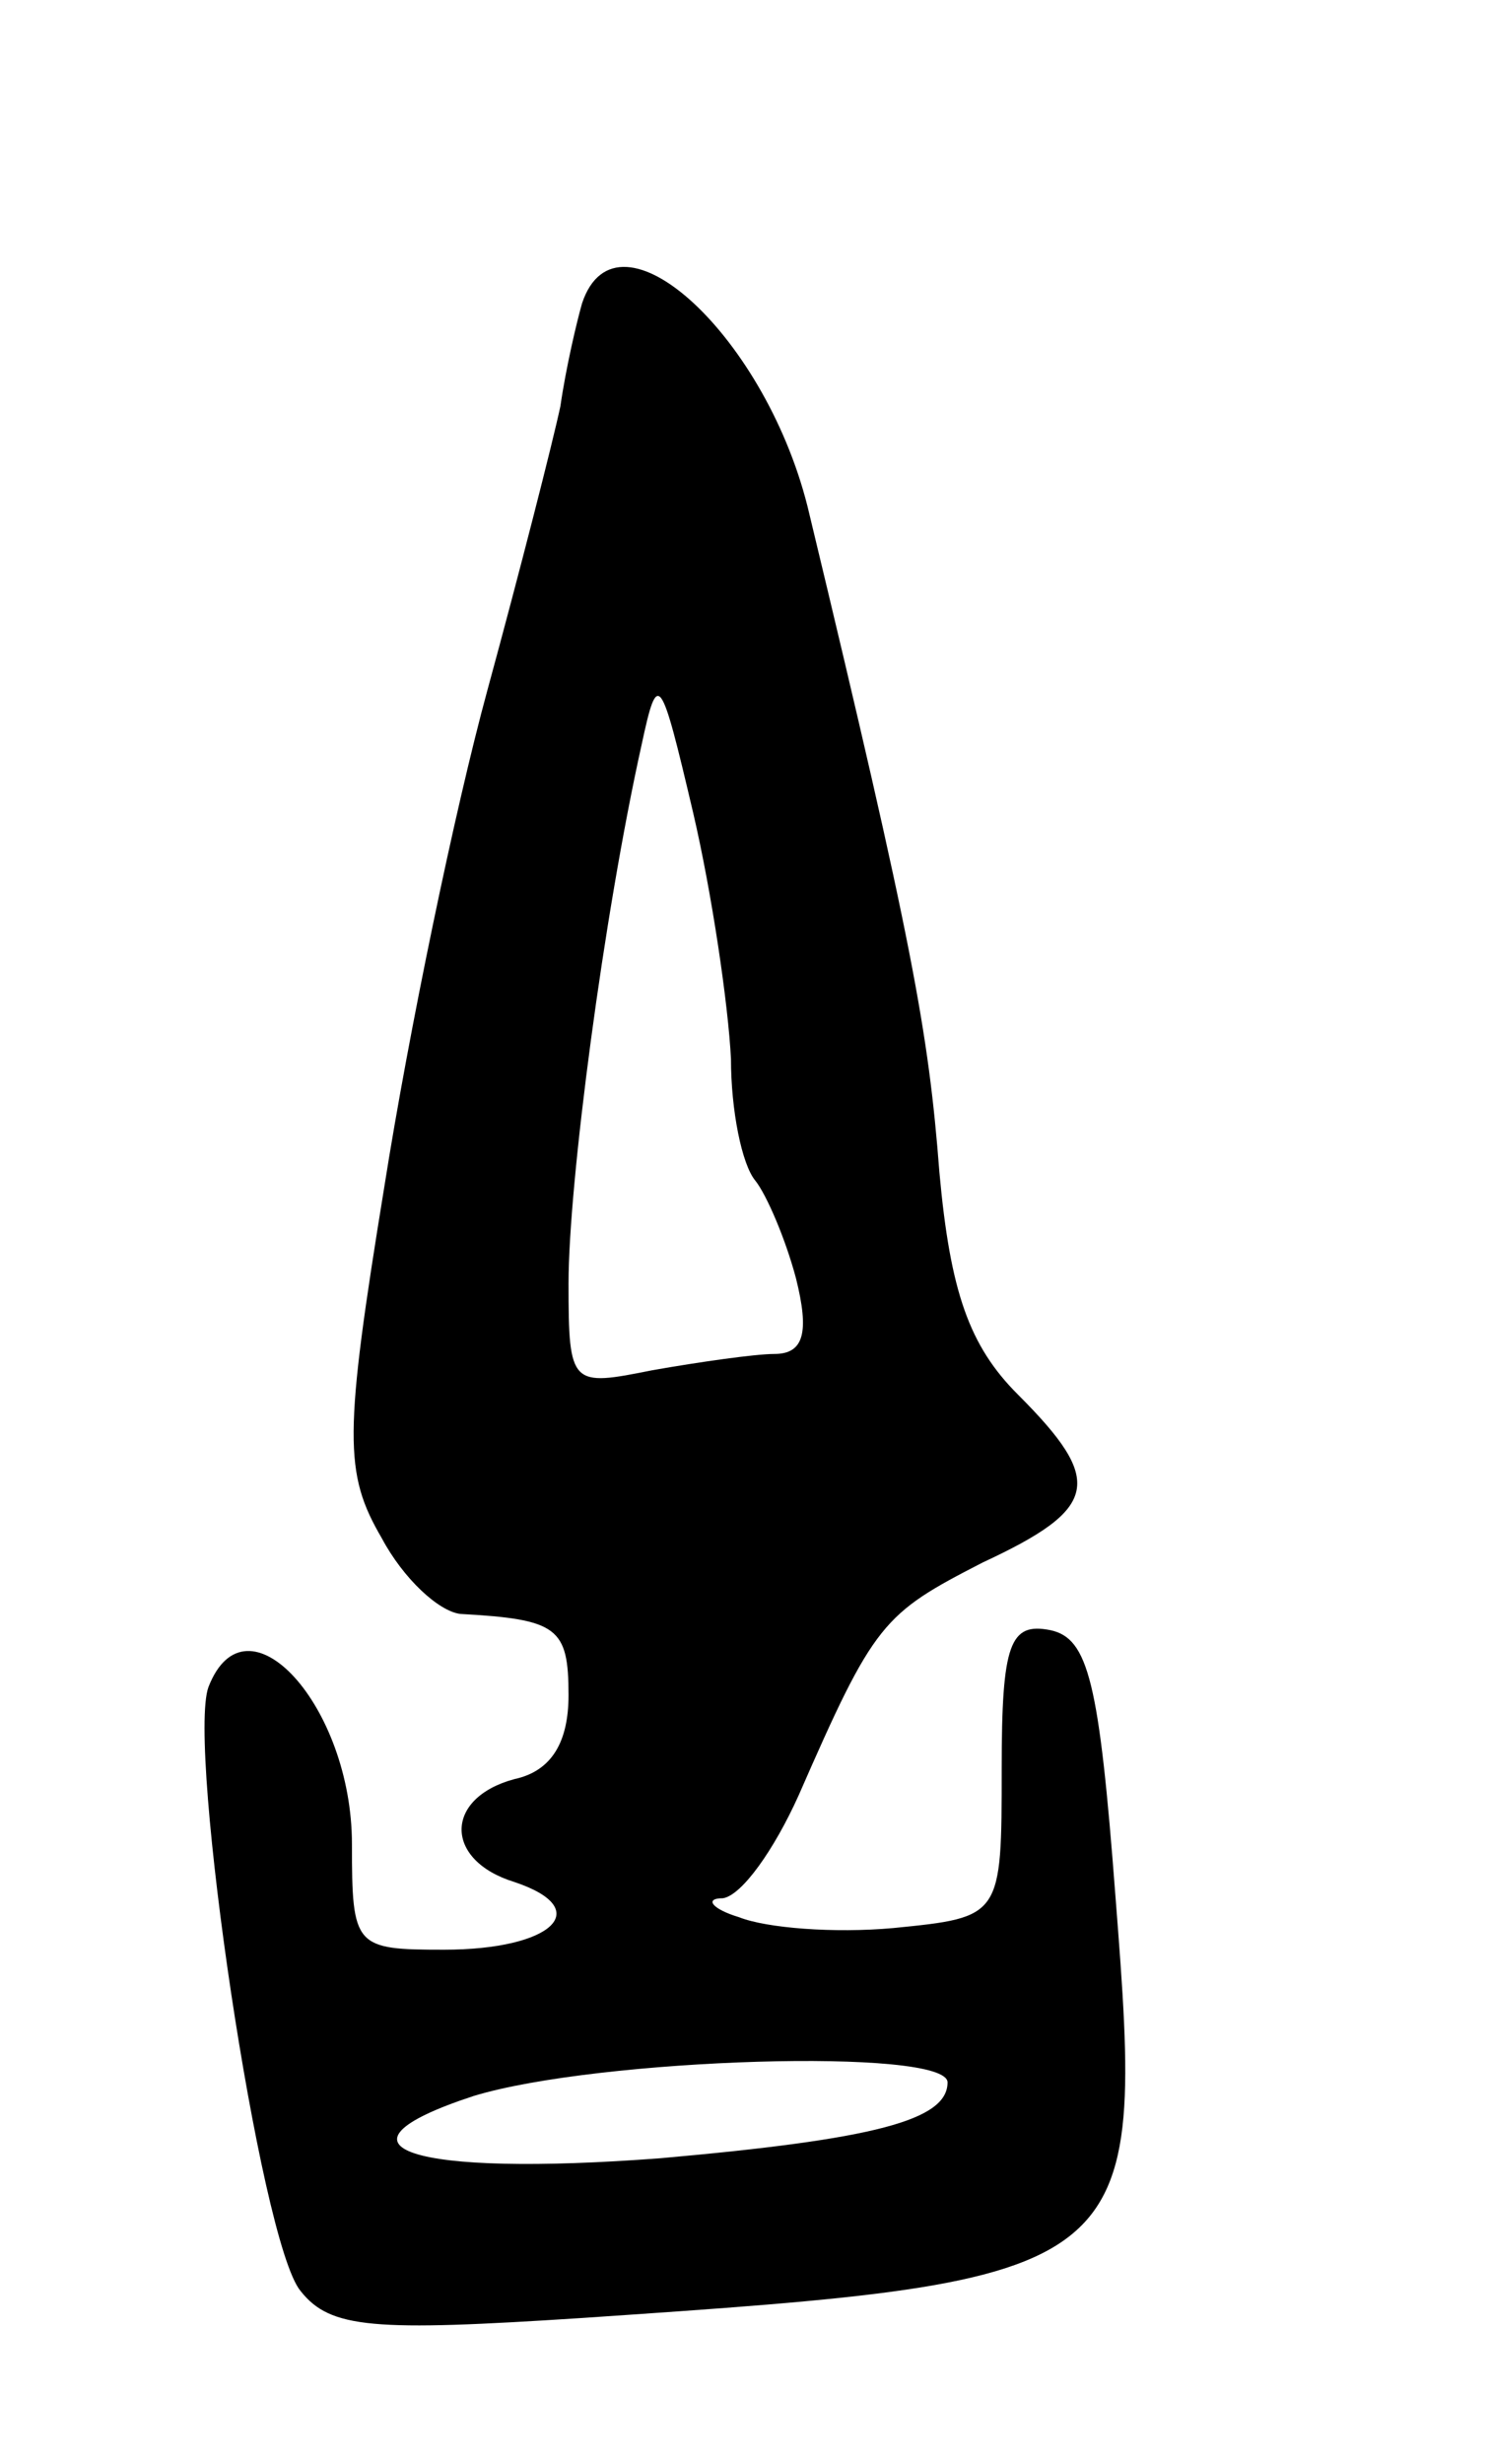<svg version="1.0" xmlns="http://www.w3.org/2000/svg"
 width="55pt" height="91pt" viewBox="0 0 55 91"
 preserveAspectRatio="xMidYMid meet">
<g transform="translate(0,91) scale(0.1,-0.1)"
fill="#000000" stroke="none">
<path d="M215 798 c-2 -7 -6 -24 -8 -38 -3 -14 -15 -61 -27 -105 -12 -44 -29
-126 -38 -183 -15 -92 -15 -106 -1 -130 8 -15 21 -27 29 -28 36 -2 40 -5 40
-30 0 -17 -6 -28 -20 -31 -26 -7 -26 -30 0 -38 30 -10 14 -25 -26 -25 -33 0
-34 1 -34 39 0 51 -39 94 -53 58 -8 -22 19 -205 34 -223 11 -14 27 -15 104
-10 207 14 208 15 197 156 -6 79 -10 95 -24 98 -15 3 -18 -5 -18 -51 0 -55 0
-55 -40 -59 -22 -2 -47 0 -57 4 -10 3 -13 7 -6 7 7 1 19 18 28 38 28 64 31 67
68 86 43 20 45 30 13 62 -18 18 -25 38 -29 82 -4 52 -10 85 -48 243 -15 65
-71 117 -84 78z m55 -279 c0 -19 4 -39 9 -45 4 -5 11 -21 15 -36 5 -20 3 -28
-8 -28 -7 0 -28 -3 -45 -6 -30 -6 -31 -6 -31 32 0 37 13 136 27 199 6 28 7 26
19 -25 7 -30 13 -71 14 -91z m80 -378 c0 -14 -27 -21 -106 -28 -92 -7 -127 4
-69 23 46 14 175 18 175 5z"/>
</g>
</svg>
